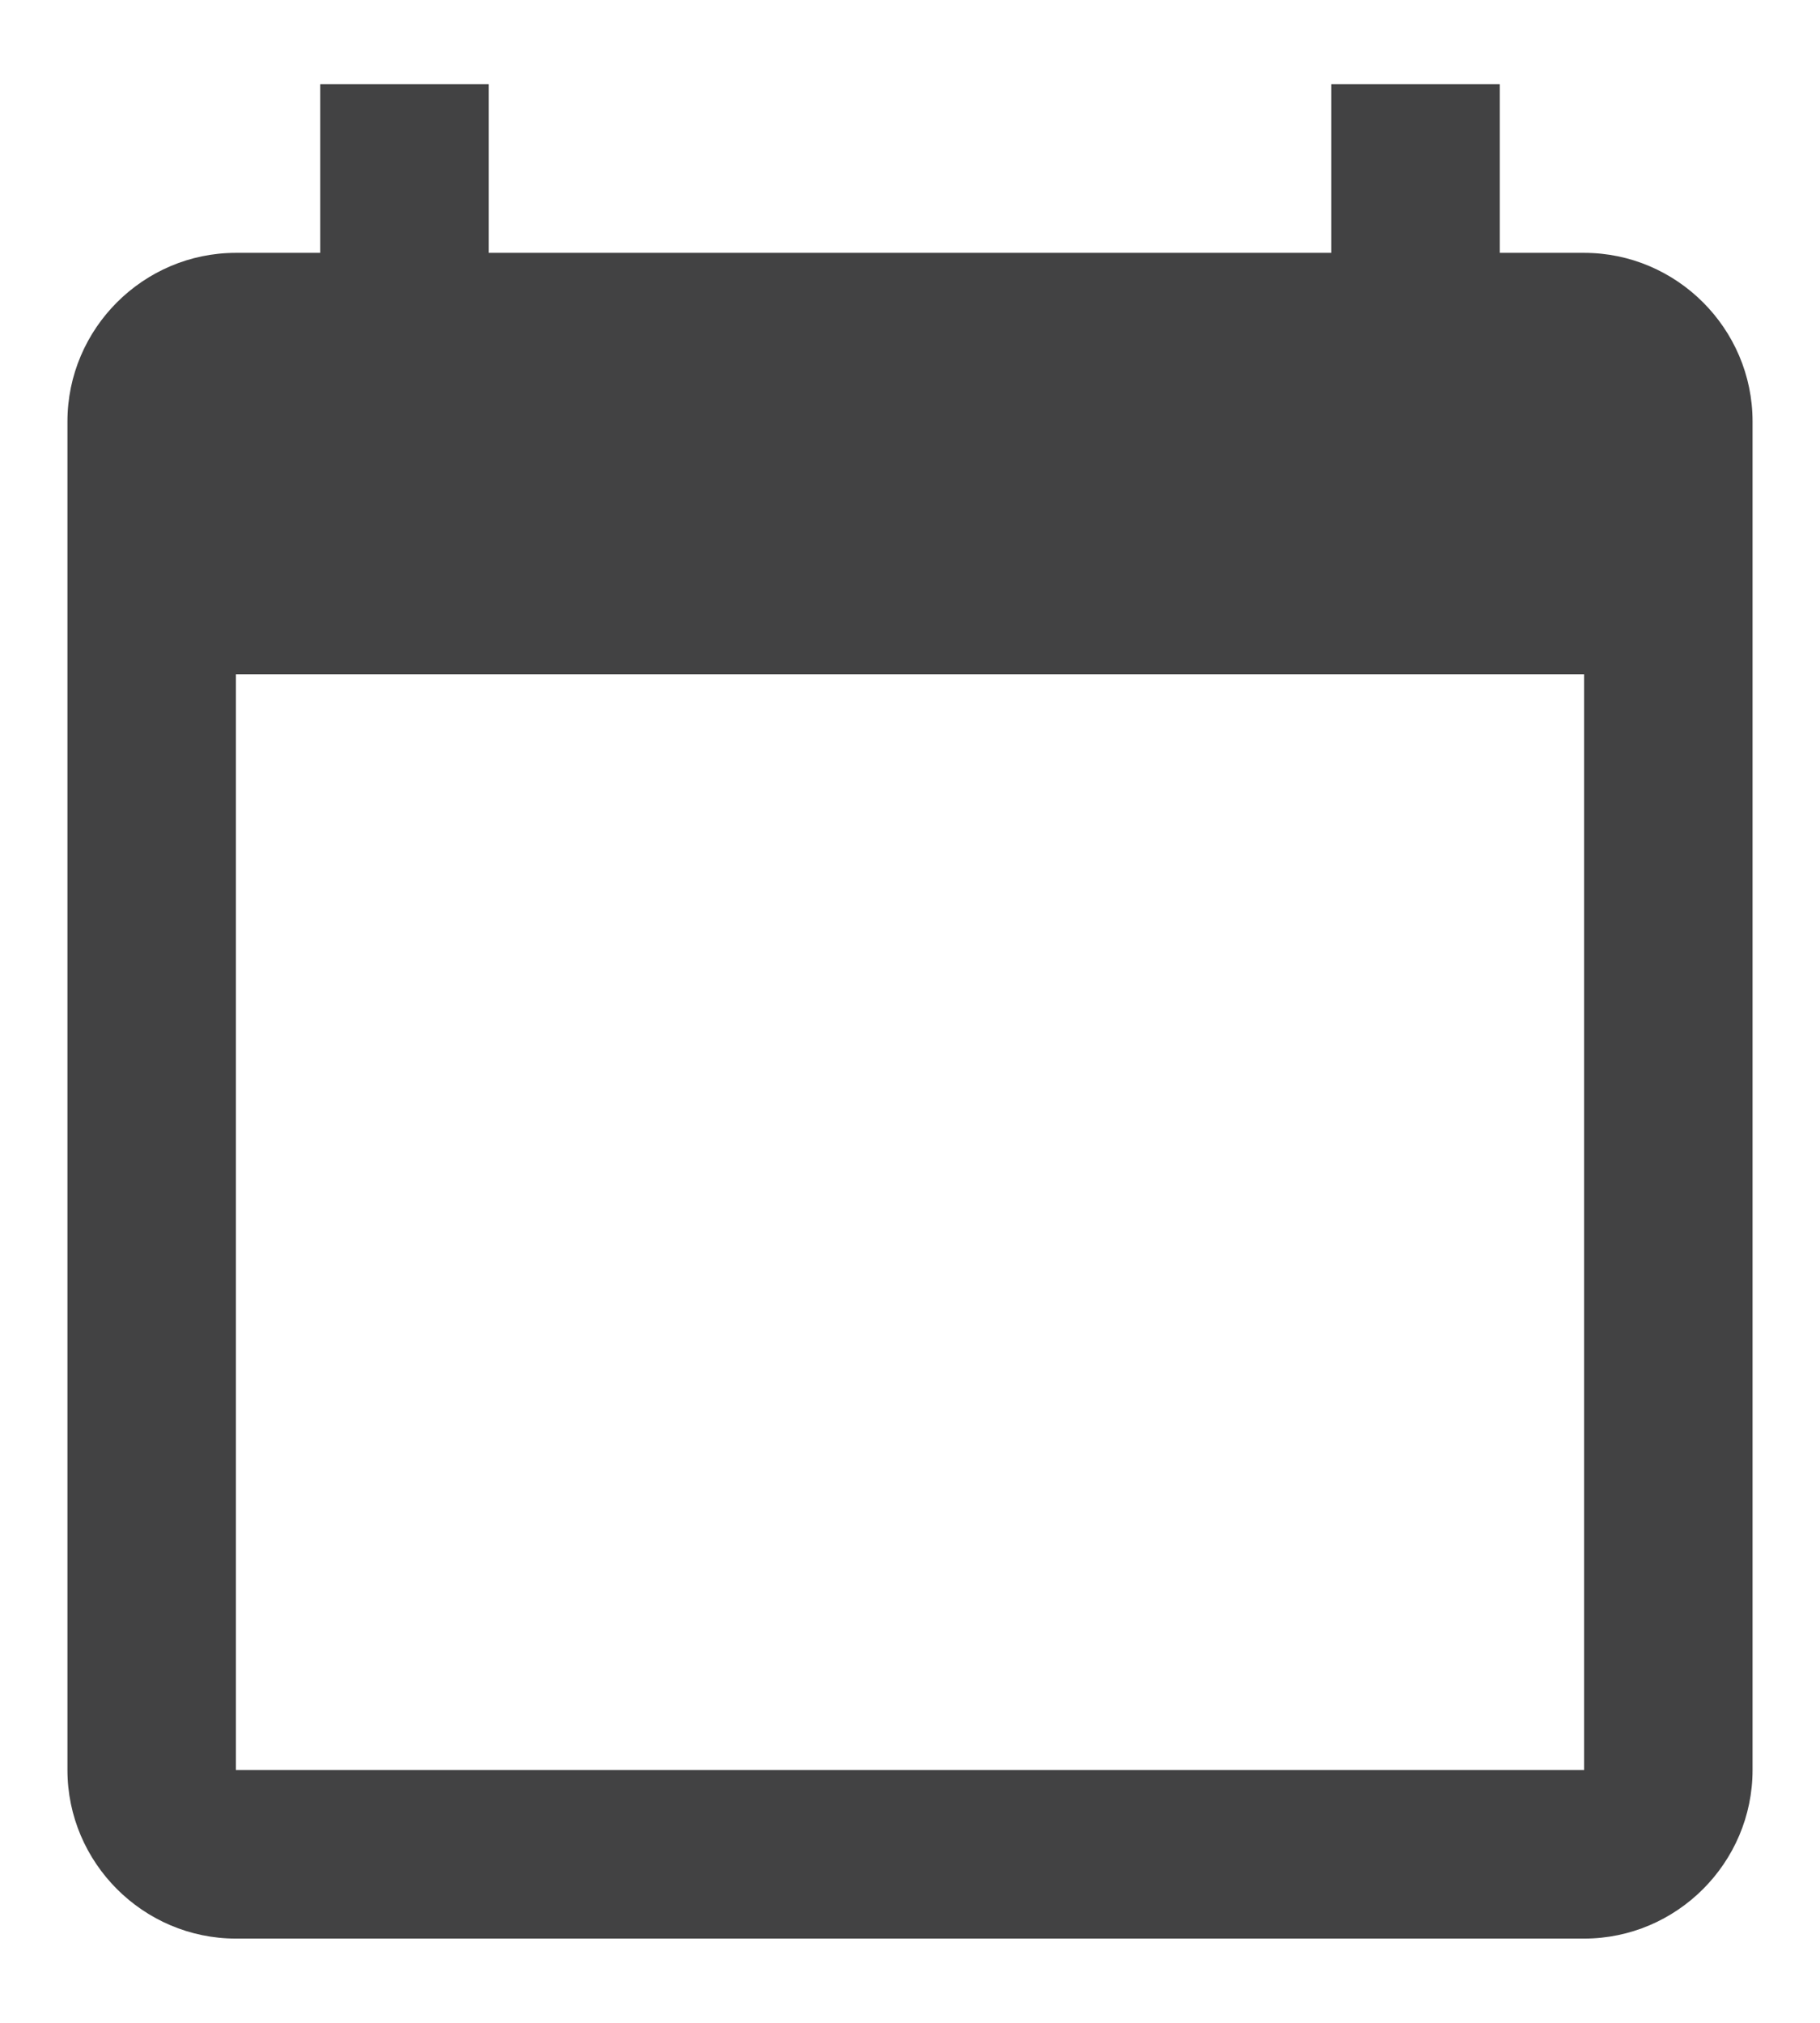 <svg width="18" height="20" viewBox="0 0 18 20" fill="none" xmlns="http://www.w3.org/2000/svg">
<path d="M15.667 2.5H14.833V0.833H13.167V2.5H4.833V0.833H3.167V2.5H2.333C1.417 2.5 0.667 3.25 0.667 4.167V17.5C0.667 18.417 1.417 19.167 2.333 19.167H15.667C16.583 19.167 17.333 18.417 17.333 17.5V4.167C17.333 3.25 16.583 2.5 15.667 2.5ZM15.667 17.5H2.333V6.667H15.667V17.5Z" fill="#424243"/>
</svg>
